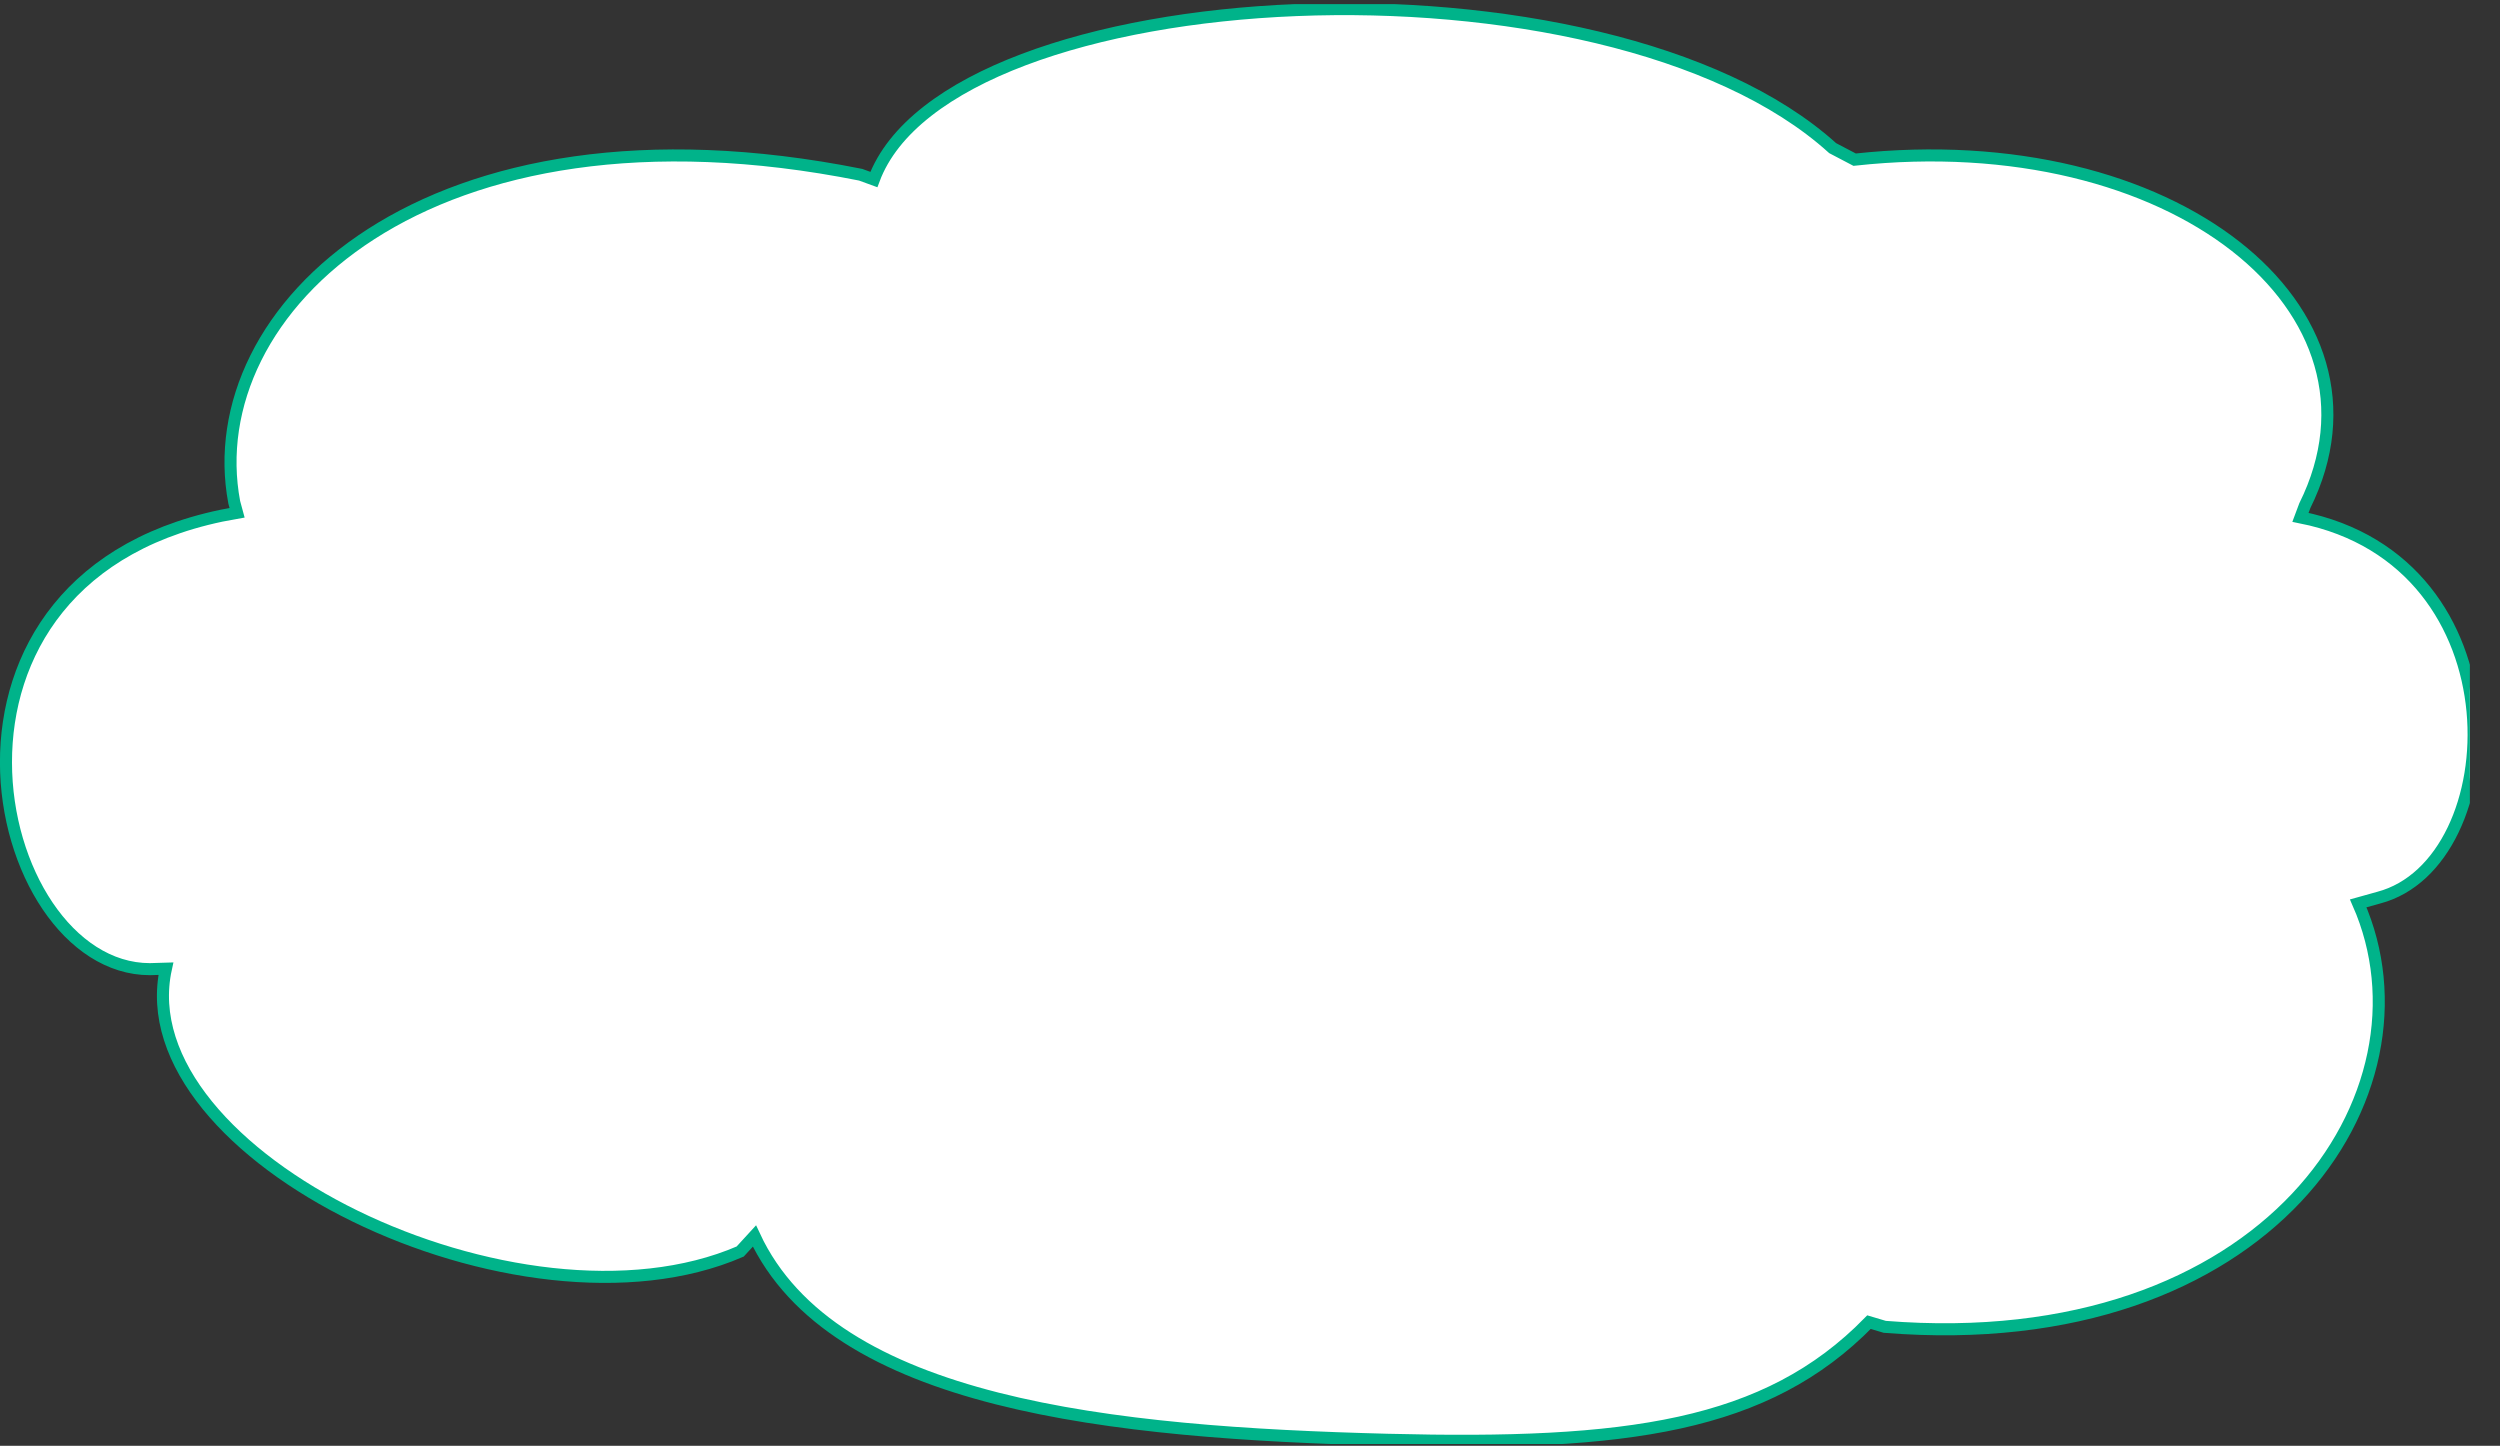 <?xml version="1.0" encoding="UTF-8"?>
<svg xmlns="http://www.w3.org/2000/svg" xmlns:xlink="http://www.w3.org/1999/xlink" width="83pt" height="48pt" viewBox="0 0 83 48" version="1.1">
<rect x="0" y="0" width="83" height="48" fill="#333333" stroke="none"/>
<defs>
<clipPath id="clip1">
  <path d="M 0 0.137 L 82 0.137 L 82 47.941 L 0 47.941 L 0 0.137 Z M 0 0.137 "/>
</clipPath>
</defs>
<g id="surface0">
<g clip-path="url(#clip1)" clip-rule="nonzero">
<path style=" stroke:none;fill-rule:nonzero;fill:#FFFFFF;fill-opacity:1;" d="M 28.574 5.801 C 14.176 2.926 6.574 10.301 7.777 16.676 L 7.871 17.023 C -3.348 18.934 -0.406 32.176 4.977 32.176 L 5.508 32.16 C 4.148 38.383 17.266 44.715 24.574 41.551 L 25.047 41.035 C 27.652 46.633 36.914 47.566 46.074 47.801 C 54.016 48.004 58.648 47.375 62.051 43.895 L 62.574 44.051 C 75.281 45.07 81.07 36.297 78.293 29.992 L 78.977 29.801 C 83.309 28.656 83.809 18.656 76.375 17.176 L 76.52 16.789 C 79.746 10.285 72.137 4.148 61.574 5.301 L 60.844 4.918 C 53.285 -1.926 31.531 -0.809 29.012 5.961 L 28.574 5.801 "/>
<path style="fill:none;stroke-width:0.4;stroke-linecap:butt;stroke-linejoin:miter;stroke:#00B38A;stroke-opacity:1;stroke-miterlimit:4;" d="M 28.574 42.199 C 14.176 45.074 6.574 37.699 7.777 31.324 L 7.871 30.977 C -3.348 29.066 -0.406 15.824 4.977 15.824 L 5.508 15.84 C 4.148 9.617 17.266 3.285 24.574 6.449 L 25.047 6.965 C 27.652 1.367 36.914 0.434 46.074 0.199 C 54.016 -0.004 58.648 0.625 62.051 4.105 L 62.574 3.949 C 75.281 2.93 81.07 11.703 78.293 18.008 L 78.977 18.199 C 83.309 19.344 83.809 29.344 76.375 30.824 L 76.52 31.211 C 79.746 37.715 72.137 43.852 61.574 42.699 L 60.844 43.082 C 53.285 49.926 31.531 48.809 29.012 42.039 L 28.574 42.199 Z M 28.574 42.199 " transform="matrix(1,0,0,-1,0,48)"/>
</g>
</g>
</svg>
